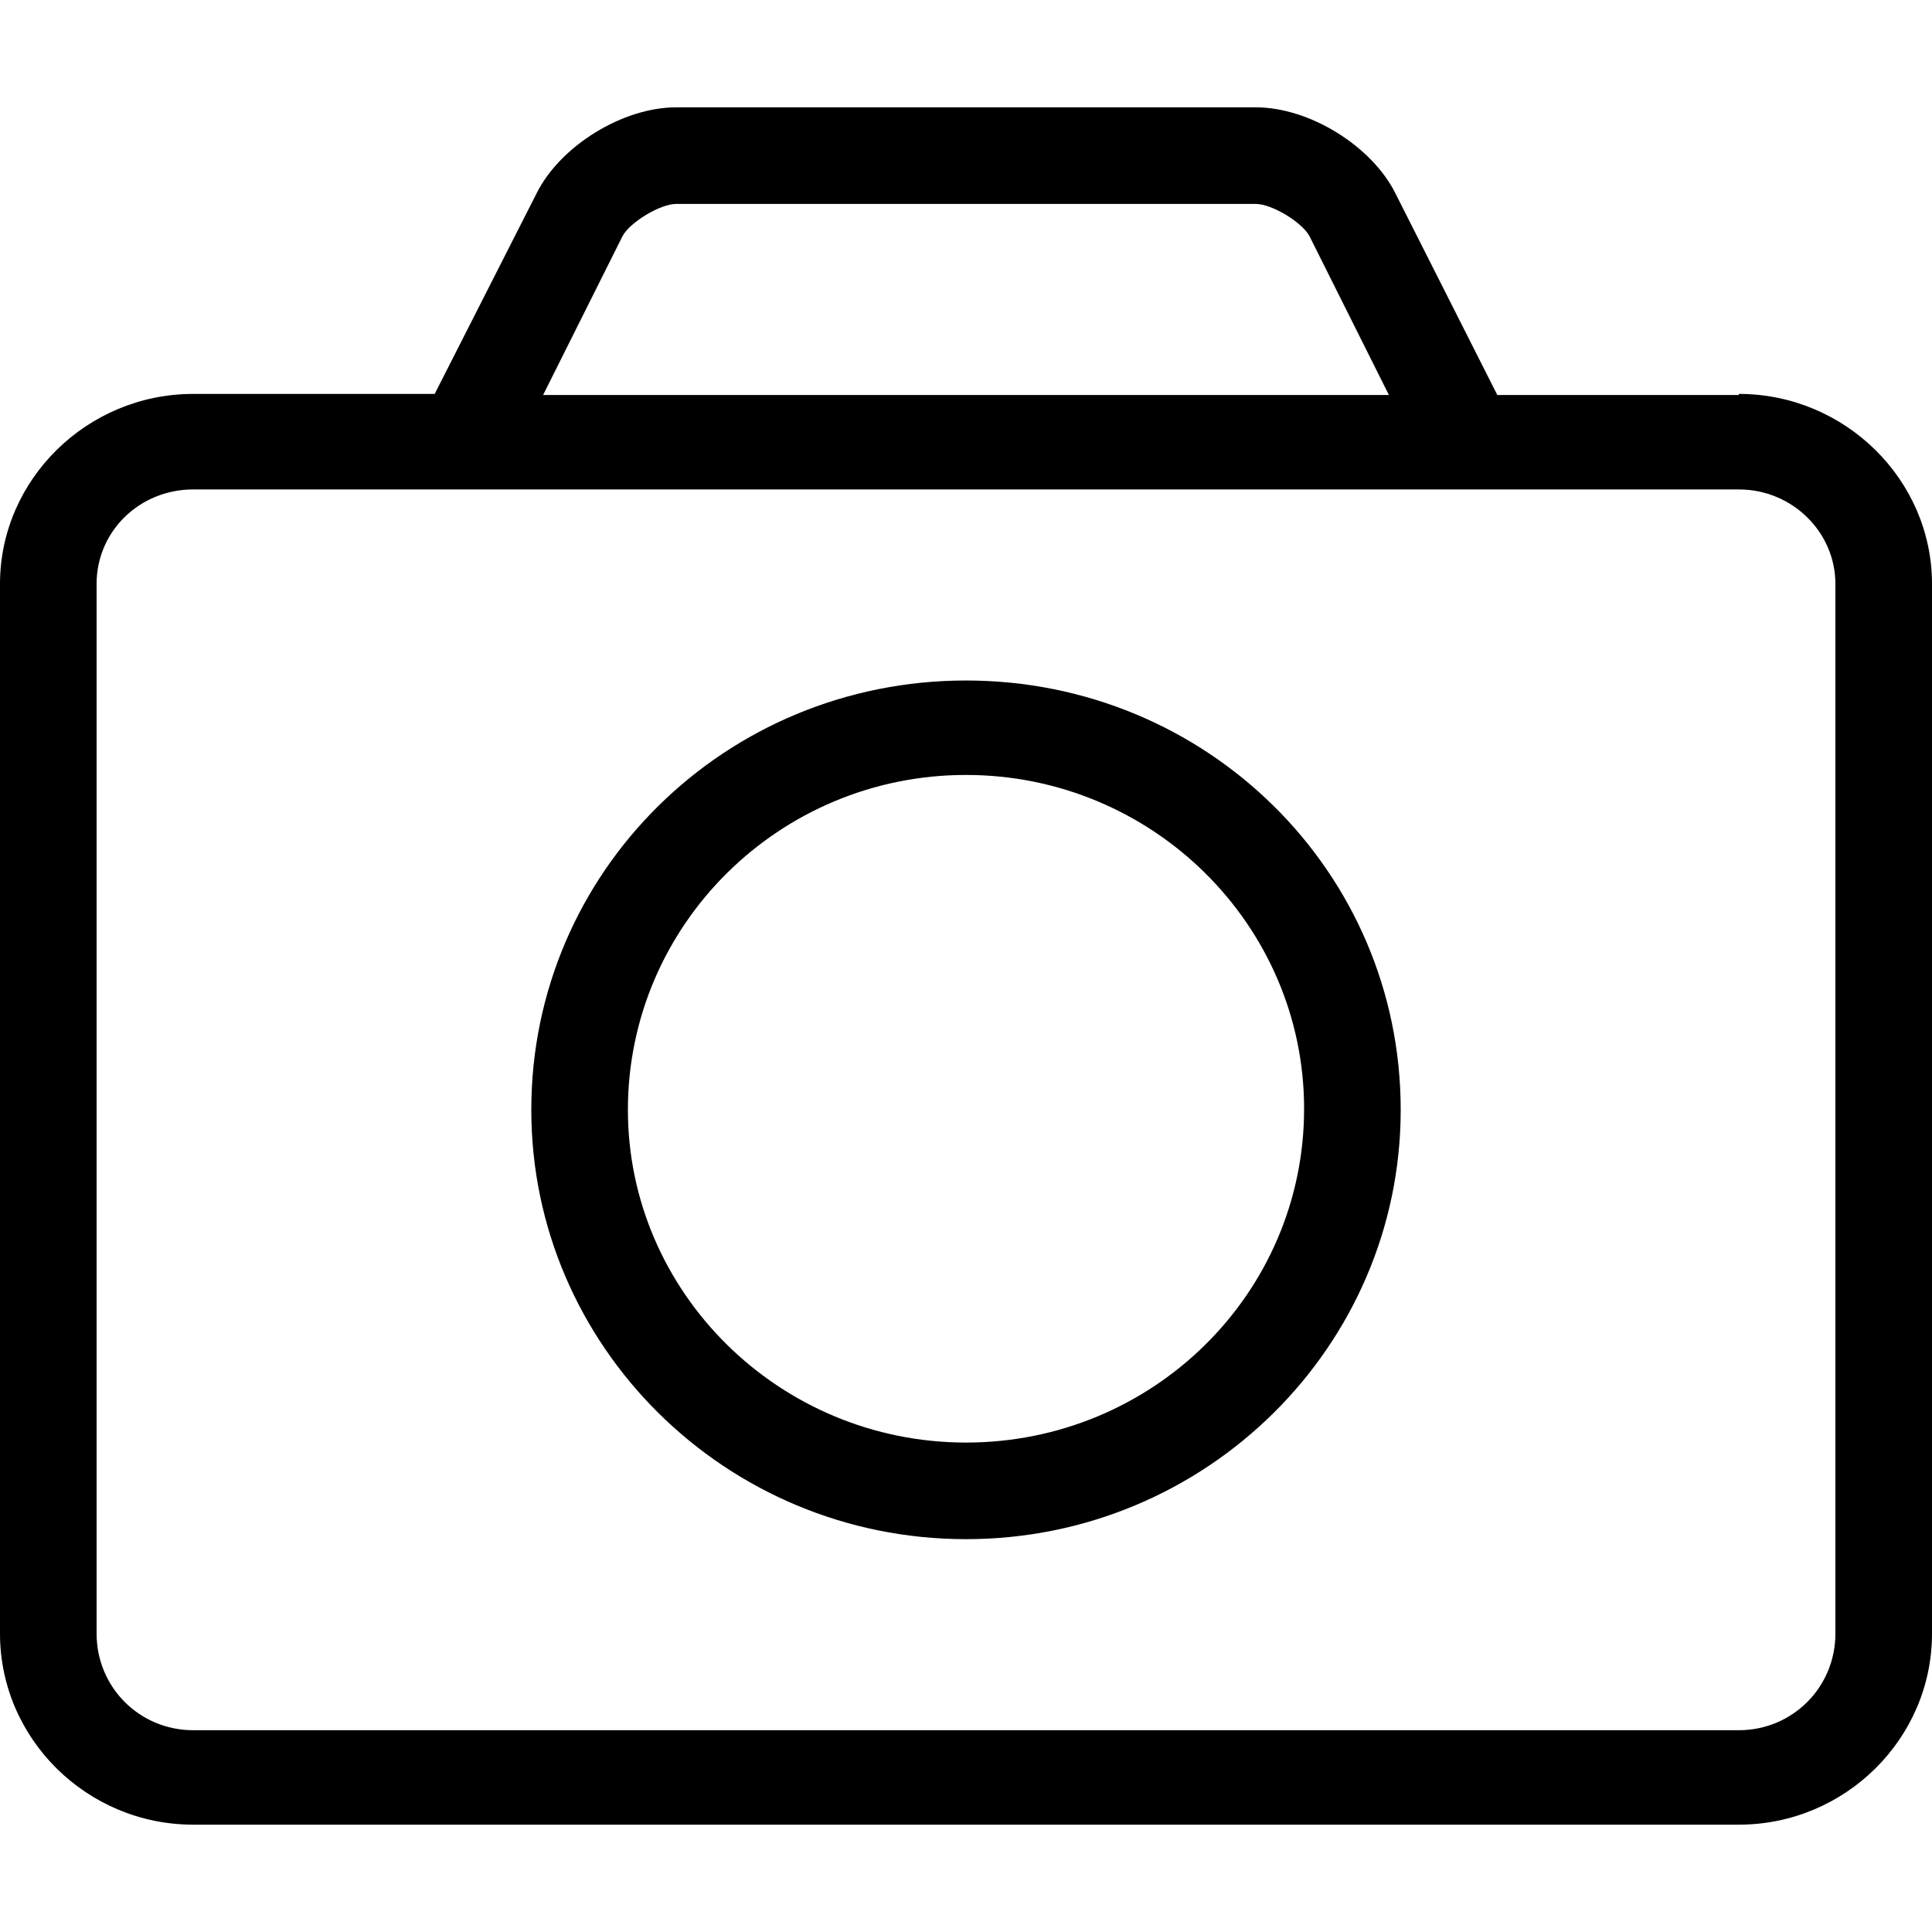 <svg width="18" height="18" viewBox="0 0 18 18" xmlns="http://www.w3.org/2000/svg"><title>camera--small</title><path d="M9 13.44c-1.74 0-3.15-1.4-3.15-3.1 0-1.72 1.41-3.12 3.15-3.12s3.15 1.4 3.15 3.11c0 1.72-1.41 3.11-3.15 3.11zm0-7.1c-2.24 0-4.05 1.78-4.05 4 0 2.2 1.81 4 4.05 4 2.24 0 4.05-1.8 4.05-4 0-2.22-1.81-4-4.05-4zm8.1 8.88c0 .5-.4.9-.9.9H1.8c-.5 0-.9-.4-.9-.9V5.44c0-.49.4-.88.9-.88h14.4c.5 0 .9.4.9.88v9.78zM5.8 2.2c.07-.13.35-.3.5-.3h5.4c.15 0 .43.17.5.3l.74 1.48H5.06l.74-1.48zm10.4 1.48h-2.25L13 1.8c-.22-.44-.8-.8-1.3-.8H6.3c-.5 0-1.08.36-1.3.8l-.95 1.87H1.8c-.99 0-1.8.8-1.8 1.77v9.78C0 16.2.81 17 1.8 17h14.4c.99 0 1.8-.8 1.8-1.78V5.44c0-.97-.81-1.77-1.8-1.77z" fill-rule="evenodd"/></svg>
